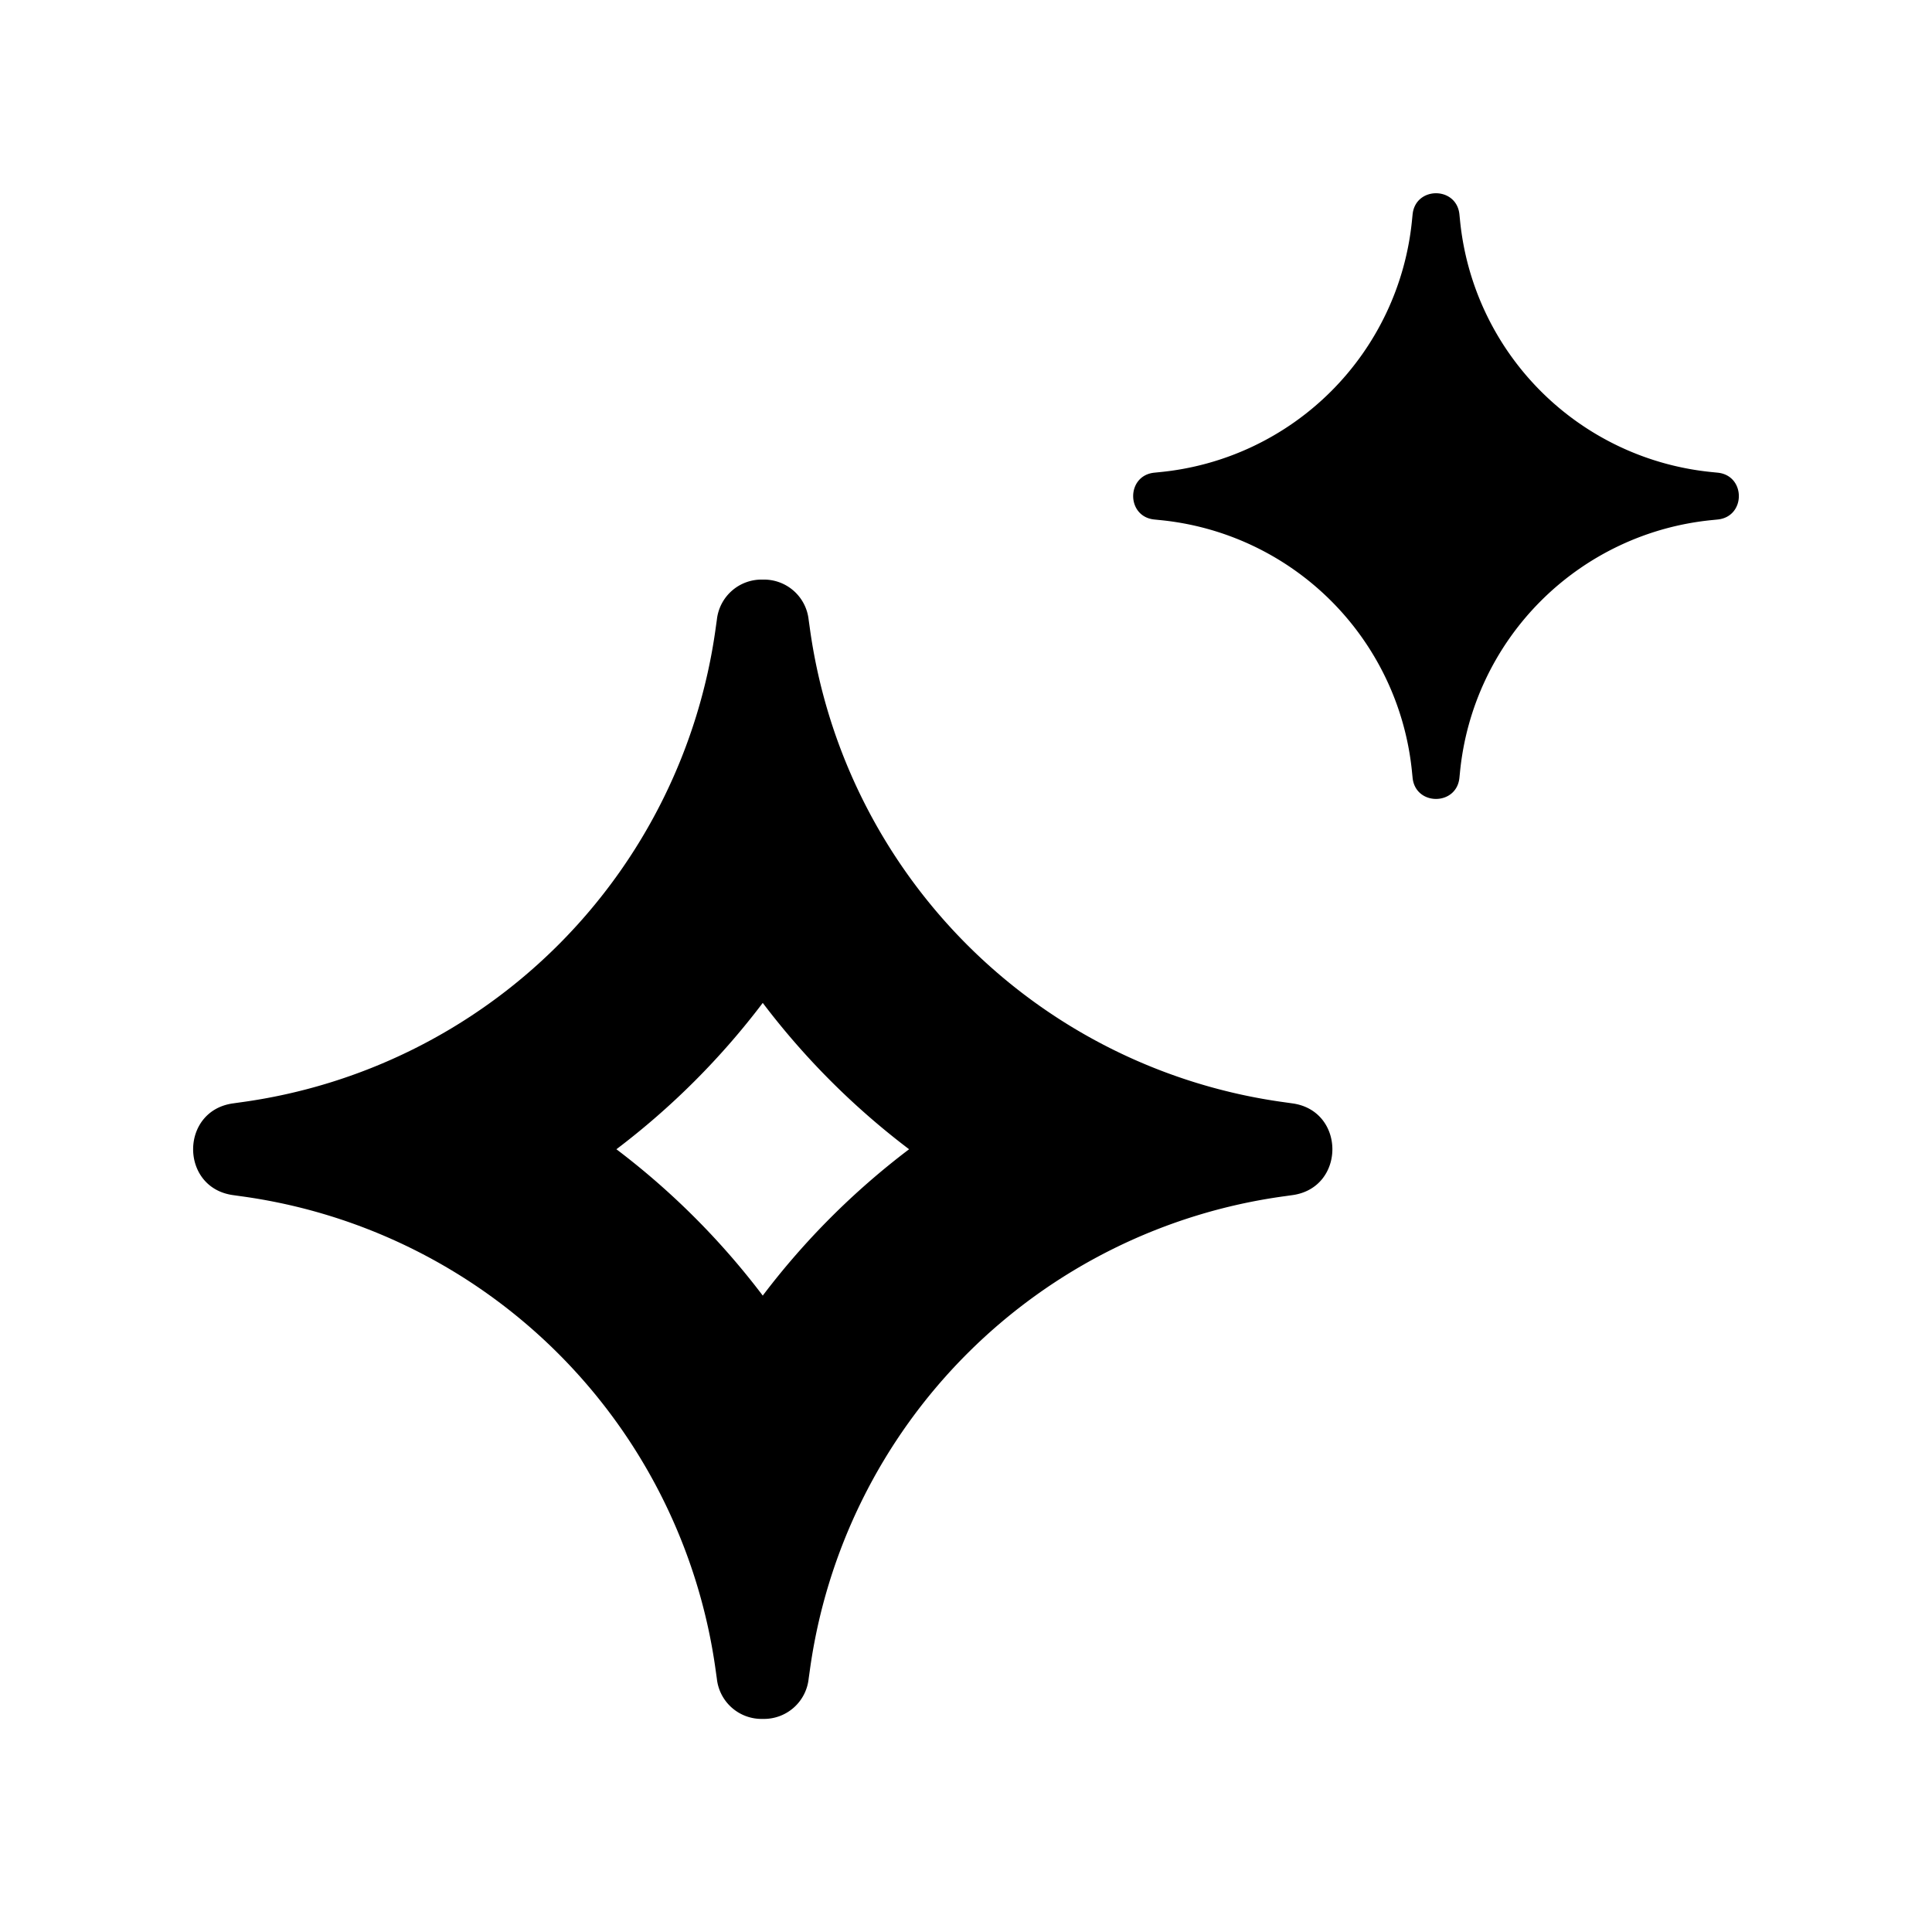 <svg id="icon" height="20" viewBox="0 0 20 20" width="20" xmlns="http://www.w3.org/2000/svg"><path d="m7.896 10.382a7.82 7.82 0 0 0 1.515 1.515 7.82 7.82 0 0 0 -1.515 1.515 7.82 7.82 0 0 0 -1.515-1.515 7.82 7.82 0 0 0 1.515-1.515m0-4.382a.465.465 0 0 0 -.475.415l-.011.078a5.744 5.744 0 0 1 -4.918 4.918l-.078.011c-.553.075-.553.875 0 .95l.078.011a5.744 5.744 0 0 1 4.918 4.918l.011.078a.465.465 0 0 0 .475.415.465.465 0 0 0 .475-.415l.011-.078a5.744 5.744 0 0 1 4.918-4.918l.078-.011c.553-.075.553-.875 0-.95l-.078-.011a5.744 5.744 0 0 1 -4.918-4.918l-.011-.078a.465.465 0 0 0 -.475-.415zm4.104-1.112-.049.005c-.294.028-.294.457 0 .485l.049.005a2.905 2.905 0 0 1 2.618 2.618l.005.049c.028.294.457.294.485 0l.005-.049a2.905 2.905 0 0 1 2.618-2.618l.049-.005c.294-.028.294-.457 0-.485l-.049-.005a2.905 2.905 0 0 1 -2.618-2.618l-.005-.049c-.028-.294-.457-.294-.485 0l-.005.049a2.905 2.905 0 0 1 -2.618 2.618z" fill="currentColor" fill-rule="evenodd"/></svg>
